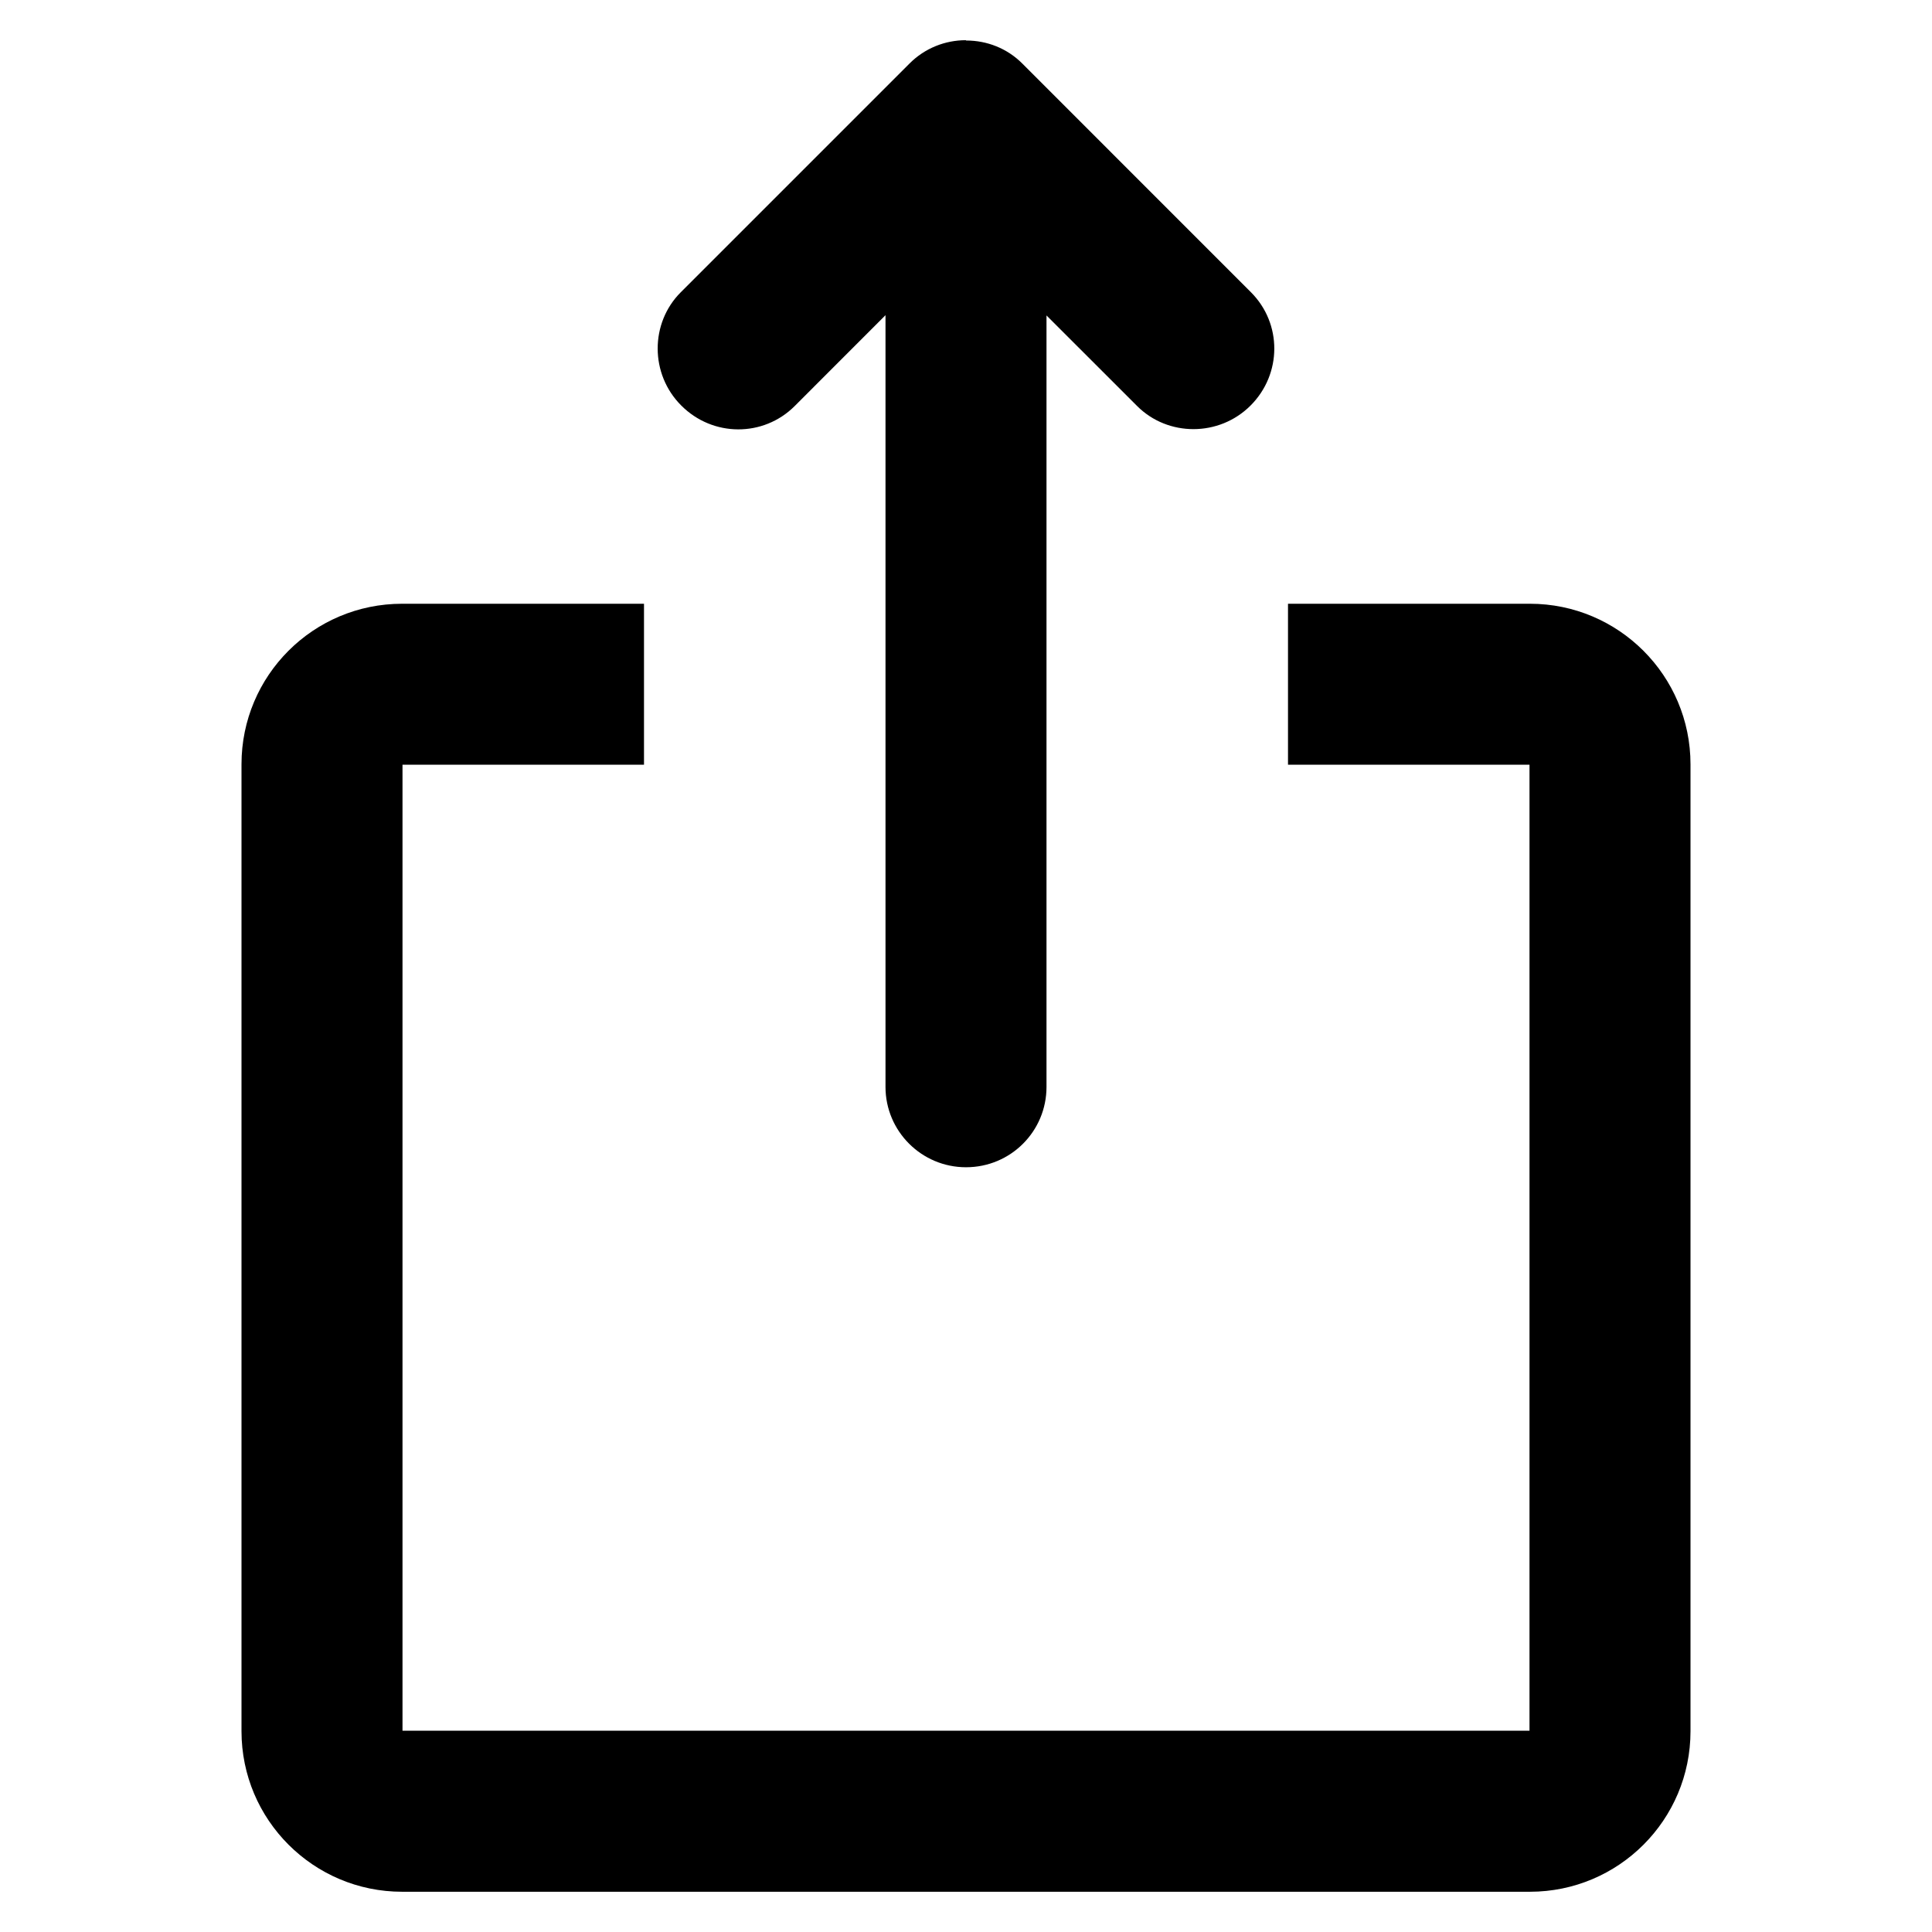 <svg width="36" height="36" viewBox="0 0 36 36" fill="none" xmlns="http://www.w3.org/2000/svg">
<path d="M19.5 5.878V11.25H28.508C30.16 11.25 31.5 12.591 31.5 14.241V32.259C31.5 33.91 30.161 35.25 28.508 35.25H7.493C5.84 35.25 4.5 33.909 4.5 32.259V14.241C4.5 12.588 5.839 11.25 7.493 11.25H16.5V5.873L14.807 7.567C14.226 8.147 13.284 8.147 12.695 7.557C12.108 6.972 12.112 6.018 12.685 5.446L16.947 1.184C17.235 0.895 17.614 0.75 17.993 0.749L18.005 0.755C18.386 0.755 18.764 0.898 19.049 1.184L23.31 5.446C23.891 6.027 23.891 6.968 23.302 7.557C22.716 8.143 21.762 8.139 21.19 7.567L19.5 5.878ZM16.5 14.249H7.5V32.249H28.5V14.249H19.5V20.253C19.5 21.079 18.834 21.75 18 21.75C17.172 21.75 16.5 21.078 16.5 20.253V14.249ZM12 11.25V14.249H24V11.25H12ZM16.5 11.25H19.5V14.249H16.5V11.25Z" fill="black"/>
</svg>
